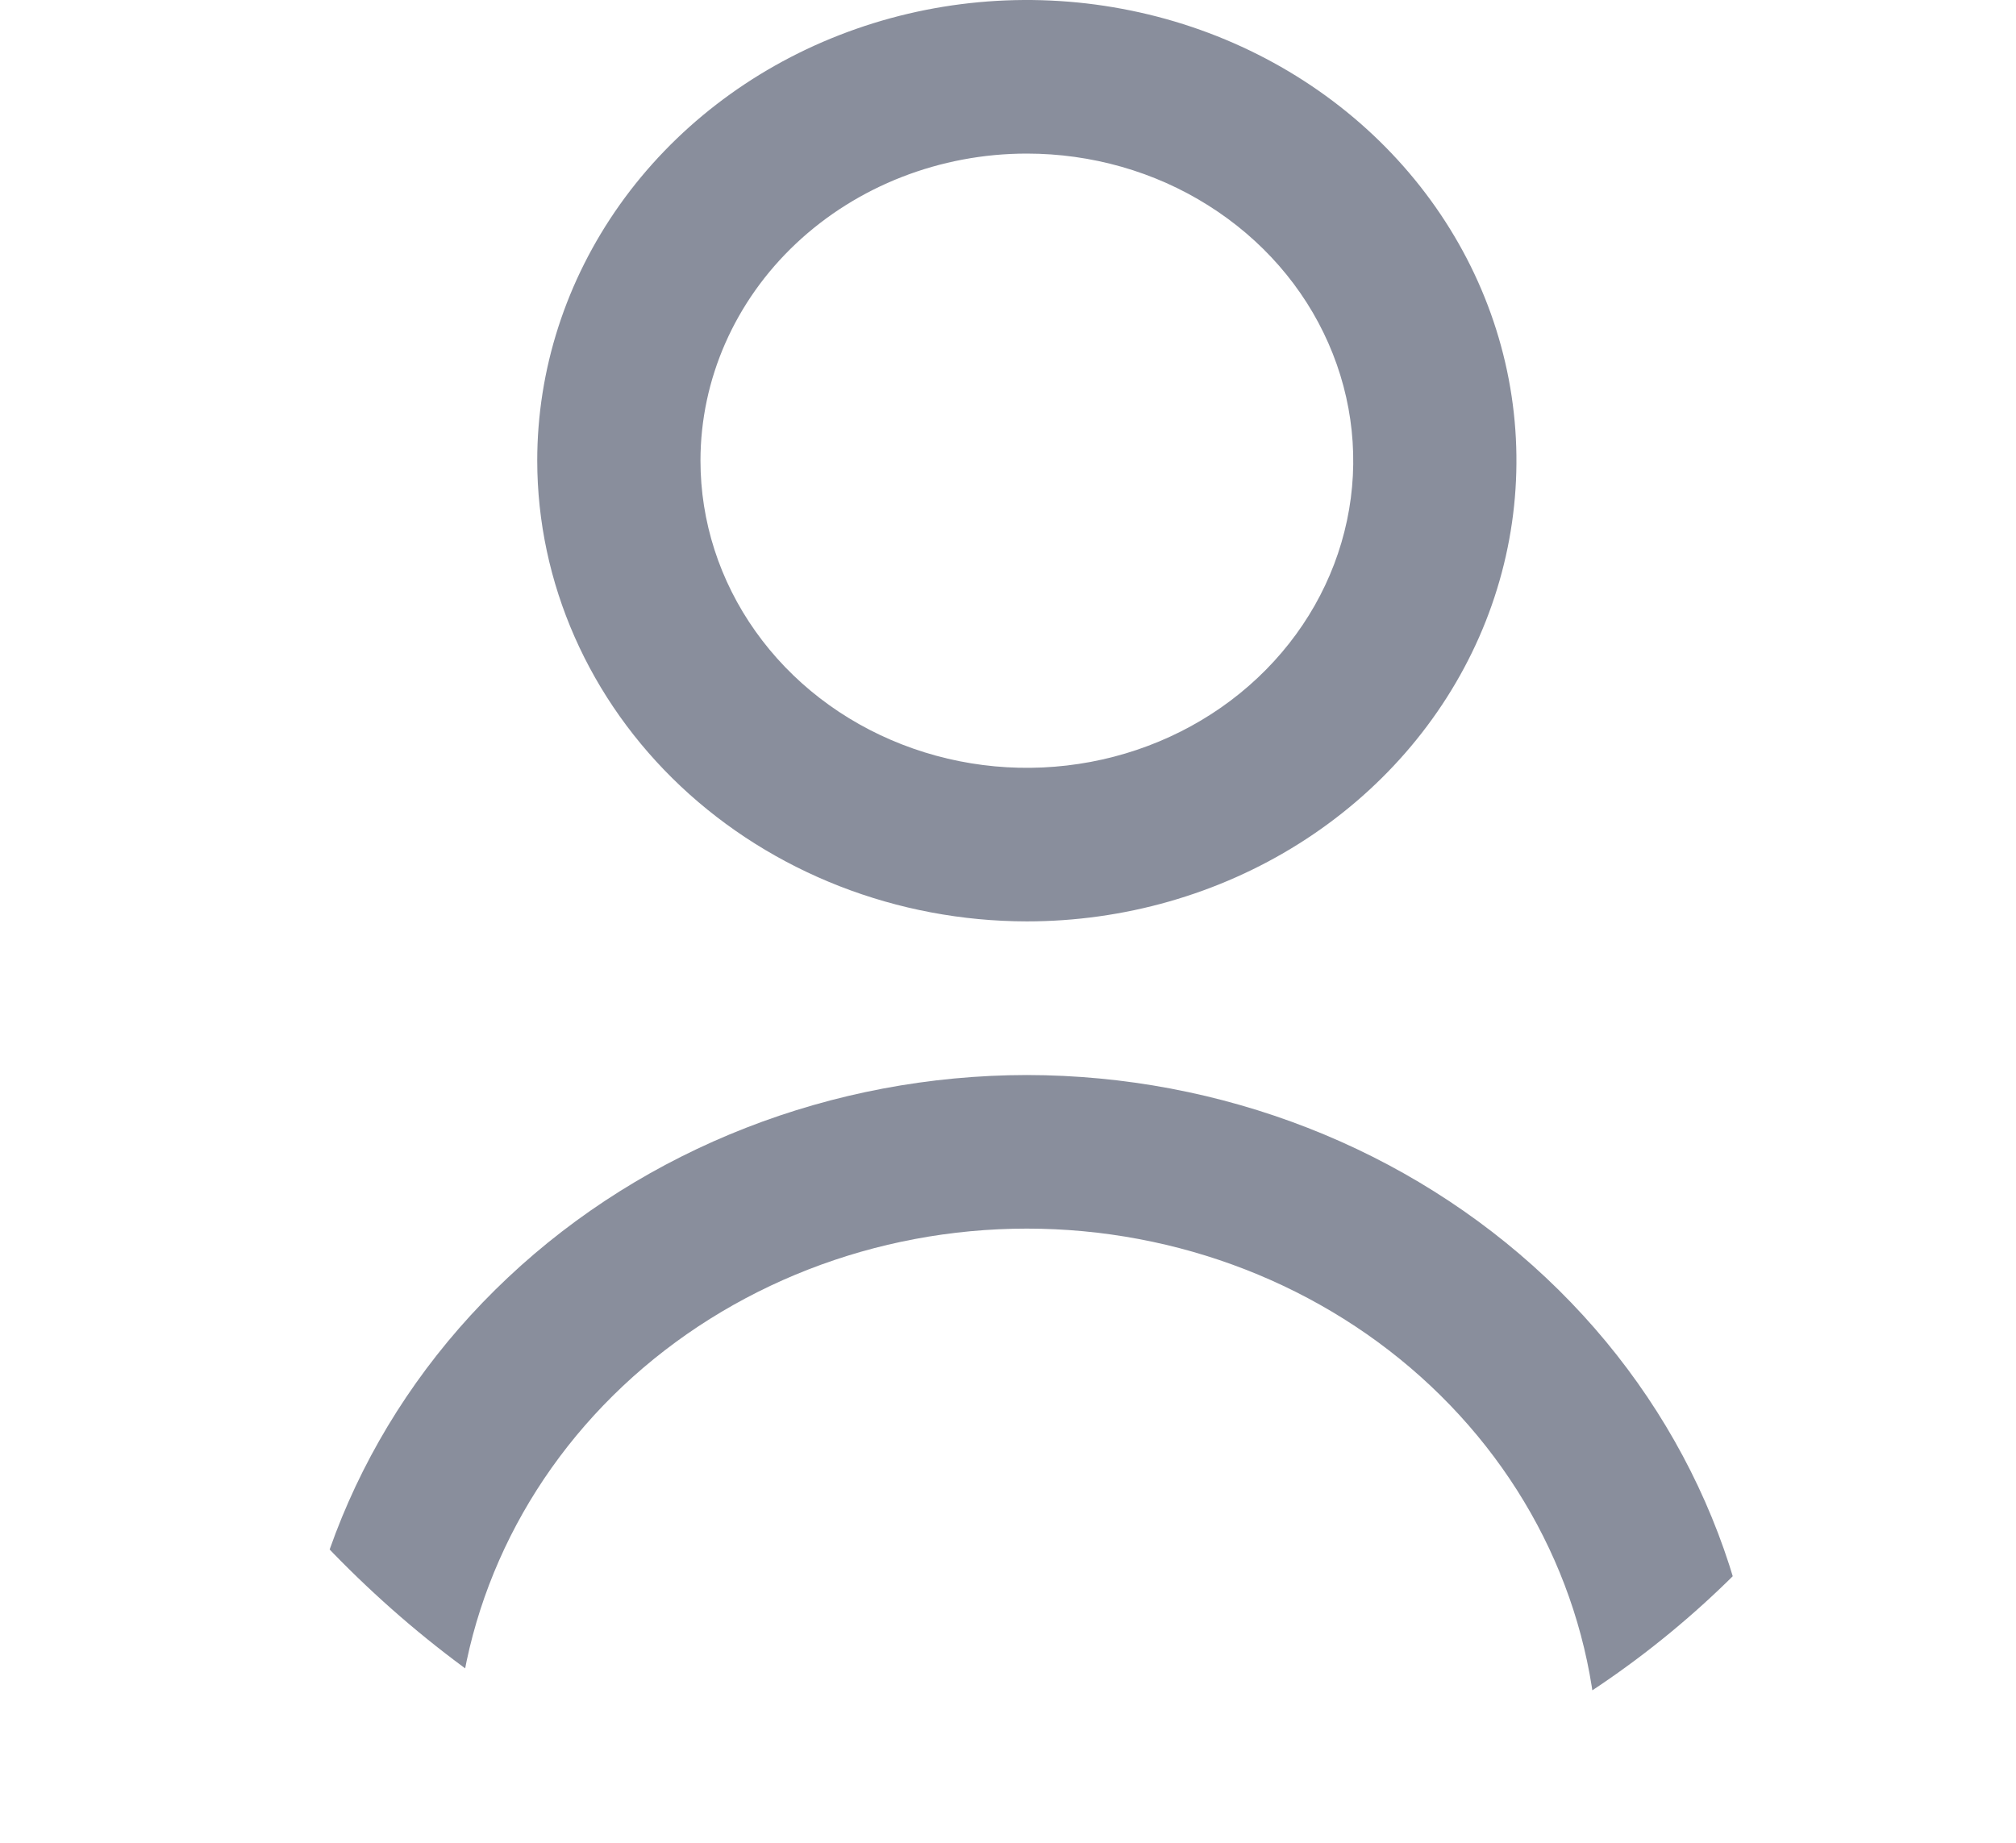 <svg width="35" height="32" viewBox="0 0 35 32" fill="none" xmlns="http://www.w3.org/2000/svg">
<g clip-path="url(#clip0_1215_1102)">
<path d="M17.827 16C19.508 16 21.152 15.531 22.549 14.652C23.947 13.773 25.037 12.523 25.68 11.062C26.323 9.6 26.492 7.991 26.164 6.439C25.836 4.887 25.026 3.462 23.838 2.343C22.649 1.224 21.134 0.462 19.485 0.154C17.837 -0.155 16.128 0.003 14.574 0.609C13.021 1.214 11.694 2.24 10.76 3.555C9.826 4.871 9.327 6.418 9.327 8C9.329 10.121 10.226 12.155 11.819 13.655C13.413 15.154 15.573 15.998 17.827 16ZM17.827 2.667C18.948 2.667 20.044 2.979 20.975 3.566C21.907 4.152 22.634 4.984 23.062 5.959C23.491 6.934 23.604 8.006 23.385 9.04C23.166 10.075 22.627 11.025 21.834 11.771C21.042 12.517 20.032 13.025 18.933 13.231C17.833 13.437 16.694 13.331 15.659 12.927C14.623 12.524 13.738 11.84 13.116 10.963C12.493 10.086 12.161 9.055 12.161 8C12.161 6.586 12.758 5.229 13.82 4.229C14.883 3.229 16.324 2.667 17.827 2.667Z" fill="#898E9C"/>
<path d="M17.827 18.668C14.447 18.672 11.206 19.937 8.816 22.187C6.425 24.436 5.081 27.486 5.077 30.668C5.077 31.022 5.226 31.361 5.492 31.611C5.758 31.861 6.118 32.001 6.494 32.001C6.87 32.001 7.23 31.861 7.496 31.611C7.761 31.361 7.91 31.022 7.91 30.668C7.91 28.193 8.955 25.819 10.815 24.068C12.675 22.318 15.197 21.335 17.827 21.335C20.457 21.335 22.98 22.318 24.839 24.068C26.699 25.819 27.744 28.193 27.744 30.668C27.744 31.022 27.893 31.361 28.159 31.611C28.424 31.861 28.785 32.001 29.16 32.001C29.536 32.001 29.896 31.861 30.162 31.611C30.428 31.361 30.577 31.022 30.577 30.668C30.573 27.486 29.229 24.436 26.839 22.187C24.448 19.937 21.207 18.672 17.827 18.668Z" fill="#898E9C"/>
</g>
<defs>
<clipPath id="clip0_1215_1102">
<rect x="0.827" width="34" height="32" rx="16" fill="white"/>
</clipPath>
</defs>
</svg>
